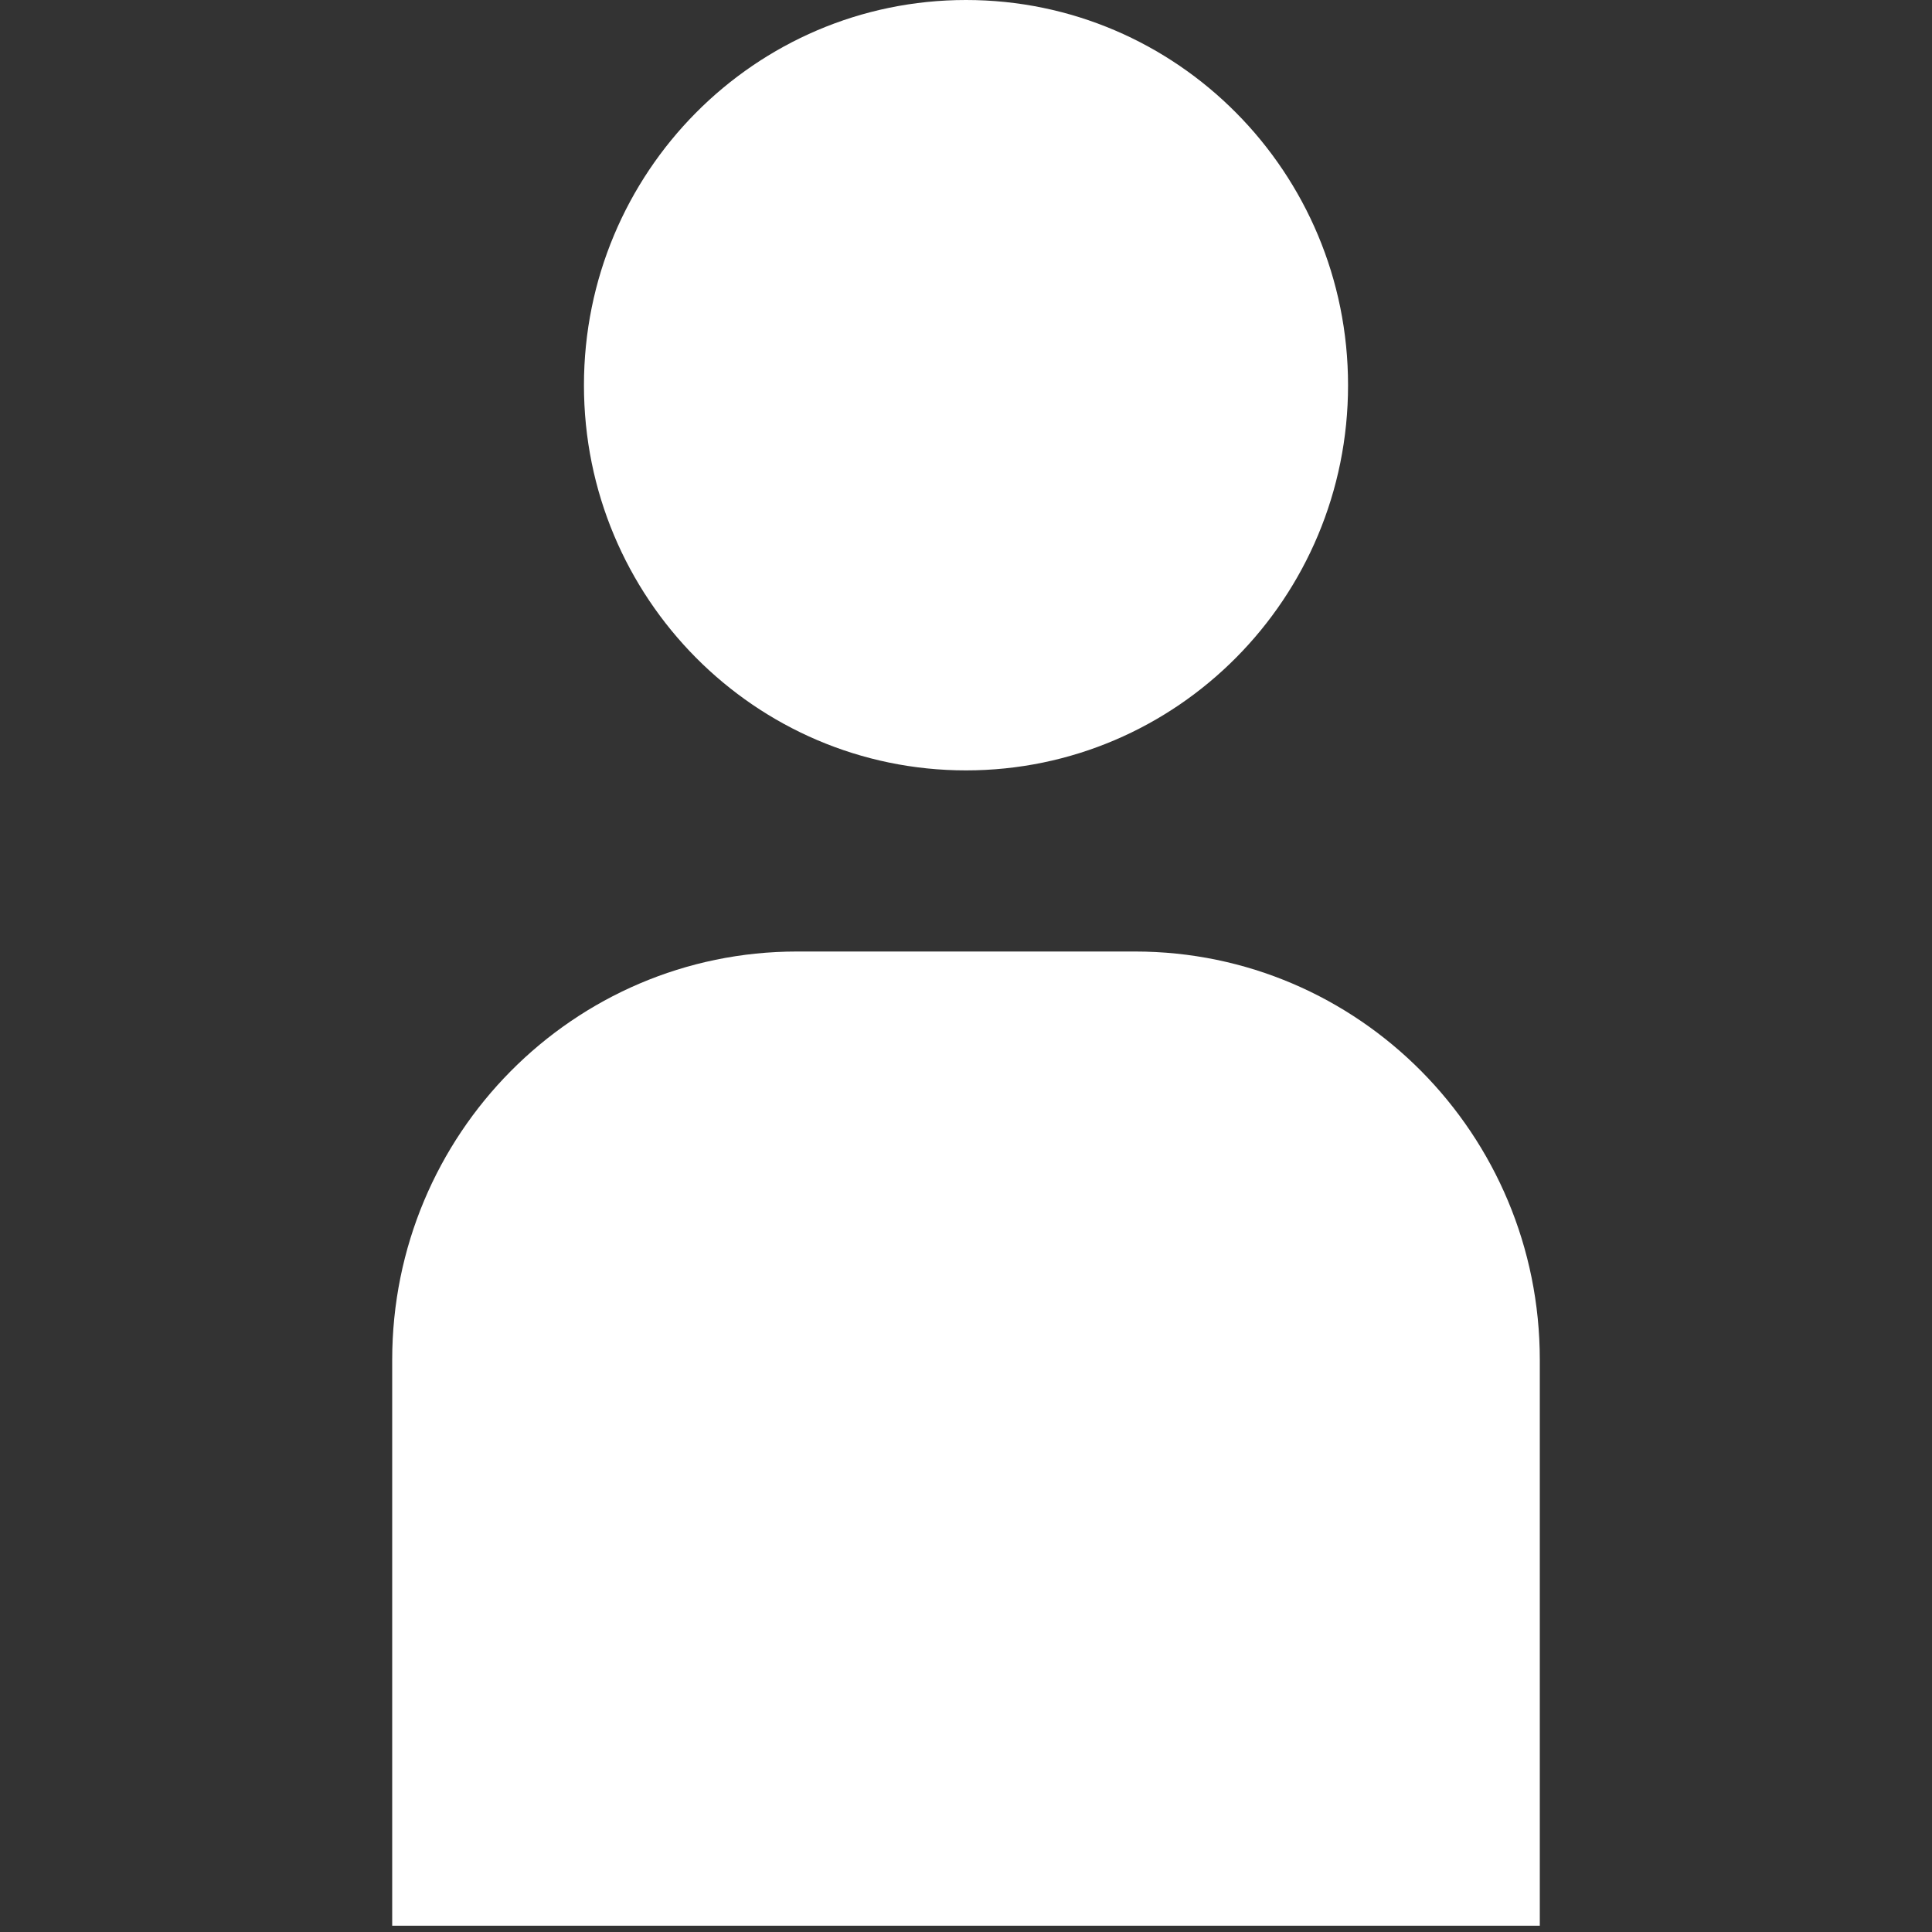 <svg width="20" height="20" viewBox="0 0 20 20" fill="none" xmlns="http://www.w3.org/2000/svg">
<rect x="0" y="0" width="20" height="20" fill="#333333" stroke="none"/>
<path d="M10 7.975C12.184 7.975 13.955 6.19 13.955 3.988C13.955 1.785 12.184 0 10 0C7.816 0 6.045 1.785 6.045 3.988C6.045 6.19 7.816 7.975 10 7.975Z" fill="white"/>
<path d="M11.749 9.85H8.251C5.937 9.85 4.06 11.742 4.06 14.077V19.935H15.94V14.077C15.94 11.742 14.063 9.85 11.749 9.85Z" fill="white"/>
</svg>
